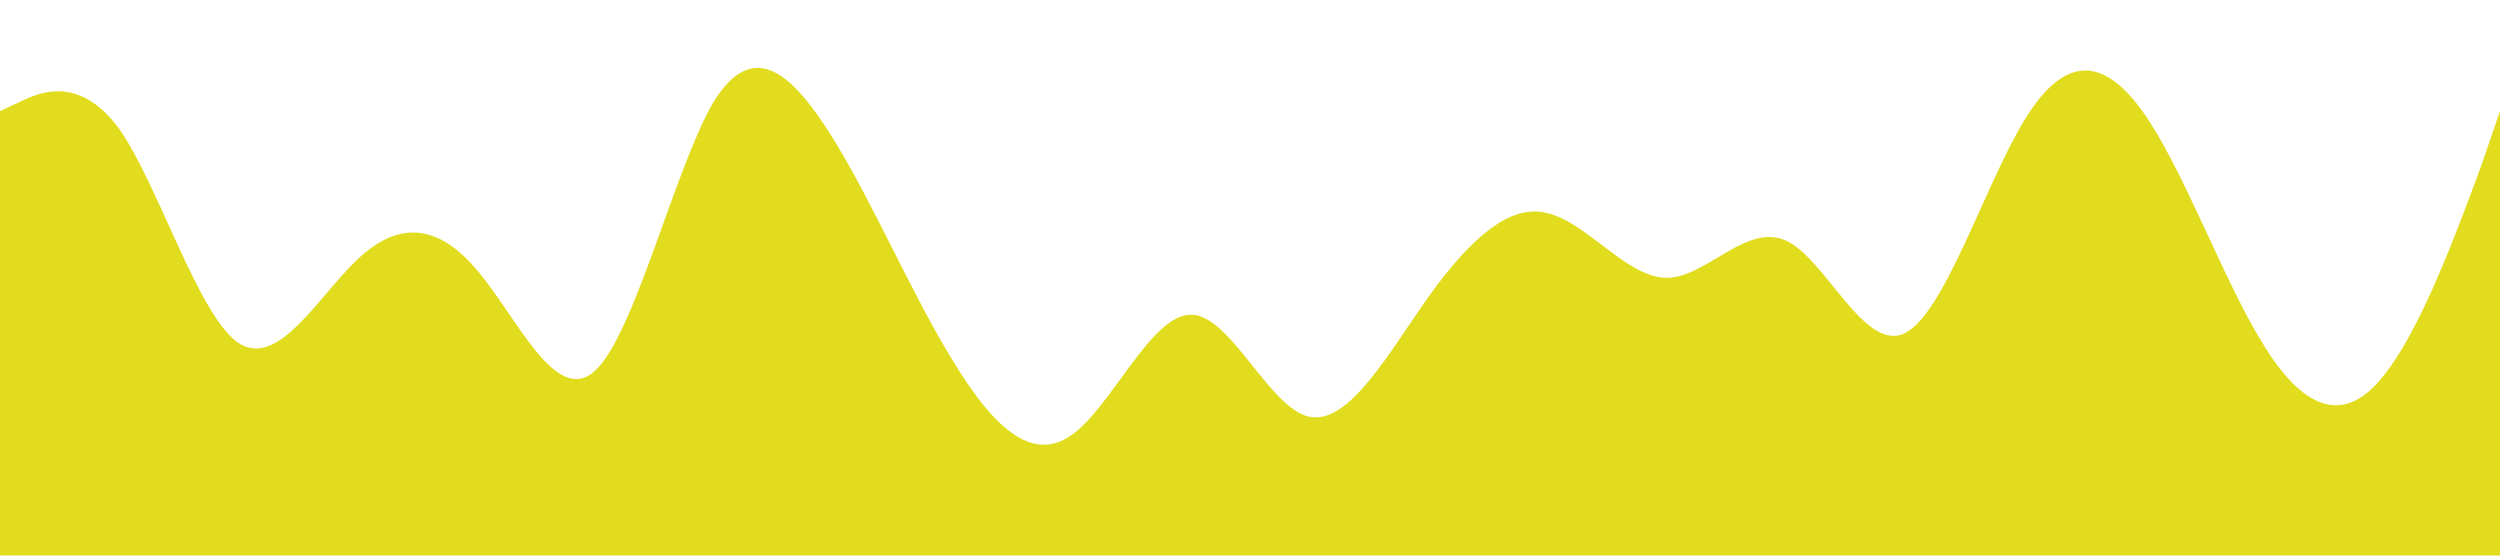 <svg xmlns="http://www.w3.org/2000/svg" viewBox="0 0 1440 320"><path fill="#E2DC1E" fill-opacity="1" d="M0,64L11.4,58.7C22.9,53,46,43,69,74.7C91.4,107,114,181,137,197.3C160,213,183,171,206,149.3C228.6,128,251,128,274,154.7C297.1,181,320,235,343,213.3C365.7,192,389,96,411,58.7C434.3,21,457,43,480,80C502.9,117,526,171,549,208C571.4,245,594,267,617,250.7C640,235,663,181,686,181.3C708.6,181,731,235,754,240C777.1,245,800,203,823,170.7C845.7,139,869,117,891,122.7C914.3,128,937,160,960,160C982.9,160,1006,128,1029,138.7C1051.4,149,1074,203,1097,192C1120,181,1143,107,1166,69.3C1188.6,32,1211,32,1234,64C1257.1,96,1280,160,1303,197.3C1325.7,235,1349,245,1371,218.7C1394.3,192,1417,128,1429,96L1440,64L1440,320L1428.6,320C1417.1,320,1394,320,1371,320C1348.6,320,1326,320,1303,320C1280,320,1257,320,1234,320C1211.4,320,1189,320,1166,320C1142.9,320,1120,320,1097,320C1074.3,320,1051,320,1029,320C1005.7,320,983,320,960,320C937.1,320,914,320,891,320C868.6,320,846,320,823,320C800,320,777,320,754,320C731.4,320,709,320,686,320C662.9,320,640,320,617,320C594.3,320,571,320,549,320C525.7,320,503,320,480,320C457.1,320,434,320,411,320C388.6,320,366,320,343,320C320,320,297,320,274,320C251.4,320,229,320,206,320C182.9,320,160,320,137,320C114.3,320,91,320,69,320C45.7,320,23,320,11,320L0,320Z"></path></svg>